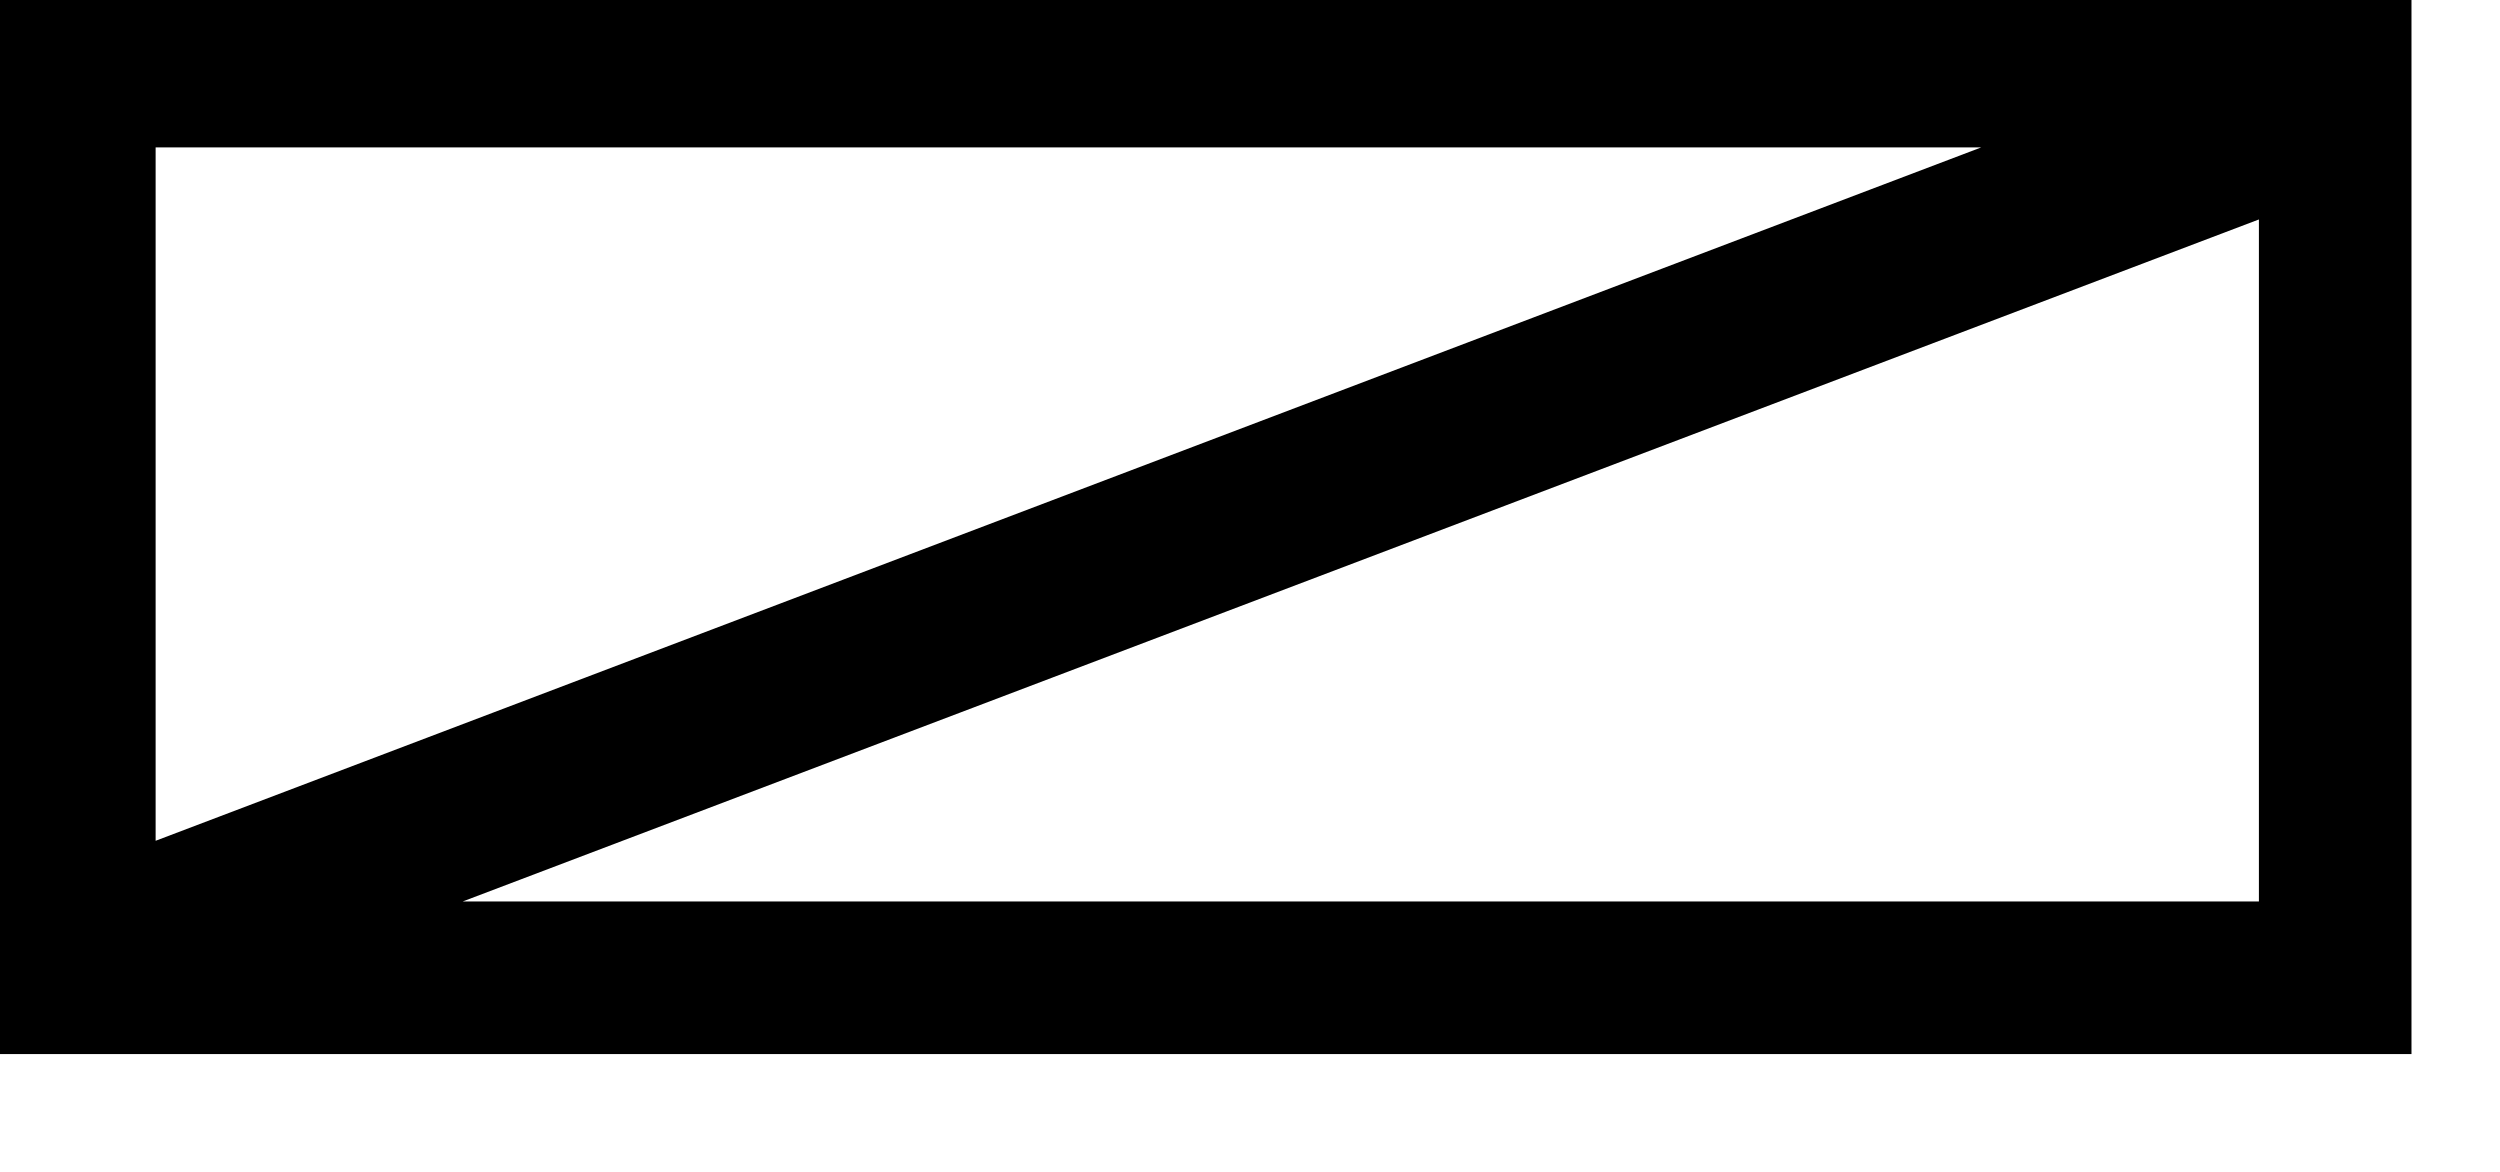 <?xml version="1.0" encoding="utf-8"?>
<!DOCTYPE svg PUBLIC "-//W3C//DTD SVG 1.1//EN" "http://www.w3.org/Graphics/SVG/1.1/DTD/svg11.dtd">
<svg width="32" height="15" xmlns:xlink="http://www.w3.org/1999/xlink" xmlns:xml="http://www.w3.org/XML/1998/namespace" version="1.1" xmlns="http://www.w3.org/2000/svg">
  <g transform="translate(16, 7.5)" id="ToCenterGroup">
    <g transform="translate(0, 0)" id="TranslateGroup">
      <g transform="scale(1)" id="ScaleGroup">
        <g transform="scale(1)" id="InversionGroup">
          <g transform="rotate(0, 0, 0)" id="RotateGroup">
            <g transform="translate(-16, -7.5)" id="ToOriginGroup">
              <rect x="0" y="0" width="32" height="15" id="RawSize" style="fill:none;" />
              <path d="M30.867 13.492 L30.867 0 L0 0 L0 13.492 L30.867 13.492 z M5.922 11.539 L28.914 2.809 L28.914 11.539 L5.922 11.539 z M25.359 1.887 L1.992 10.762 L1.992 1.887 L25.359 1.887 z" />
            </g>
          </g>
        </g>
      </g>
    </g>
  </g>
</svg>